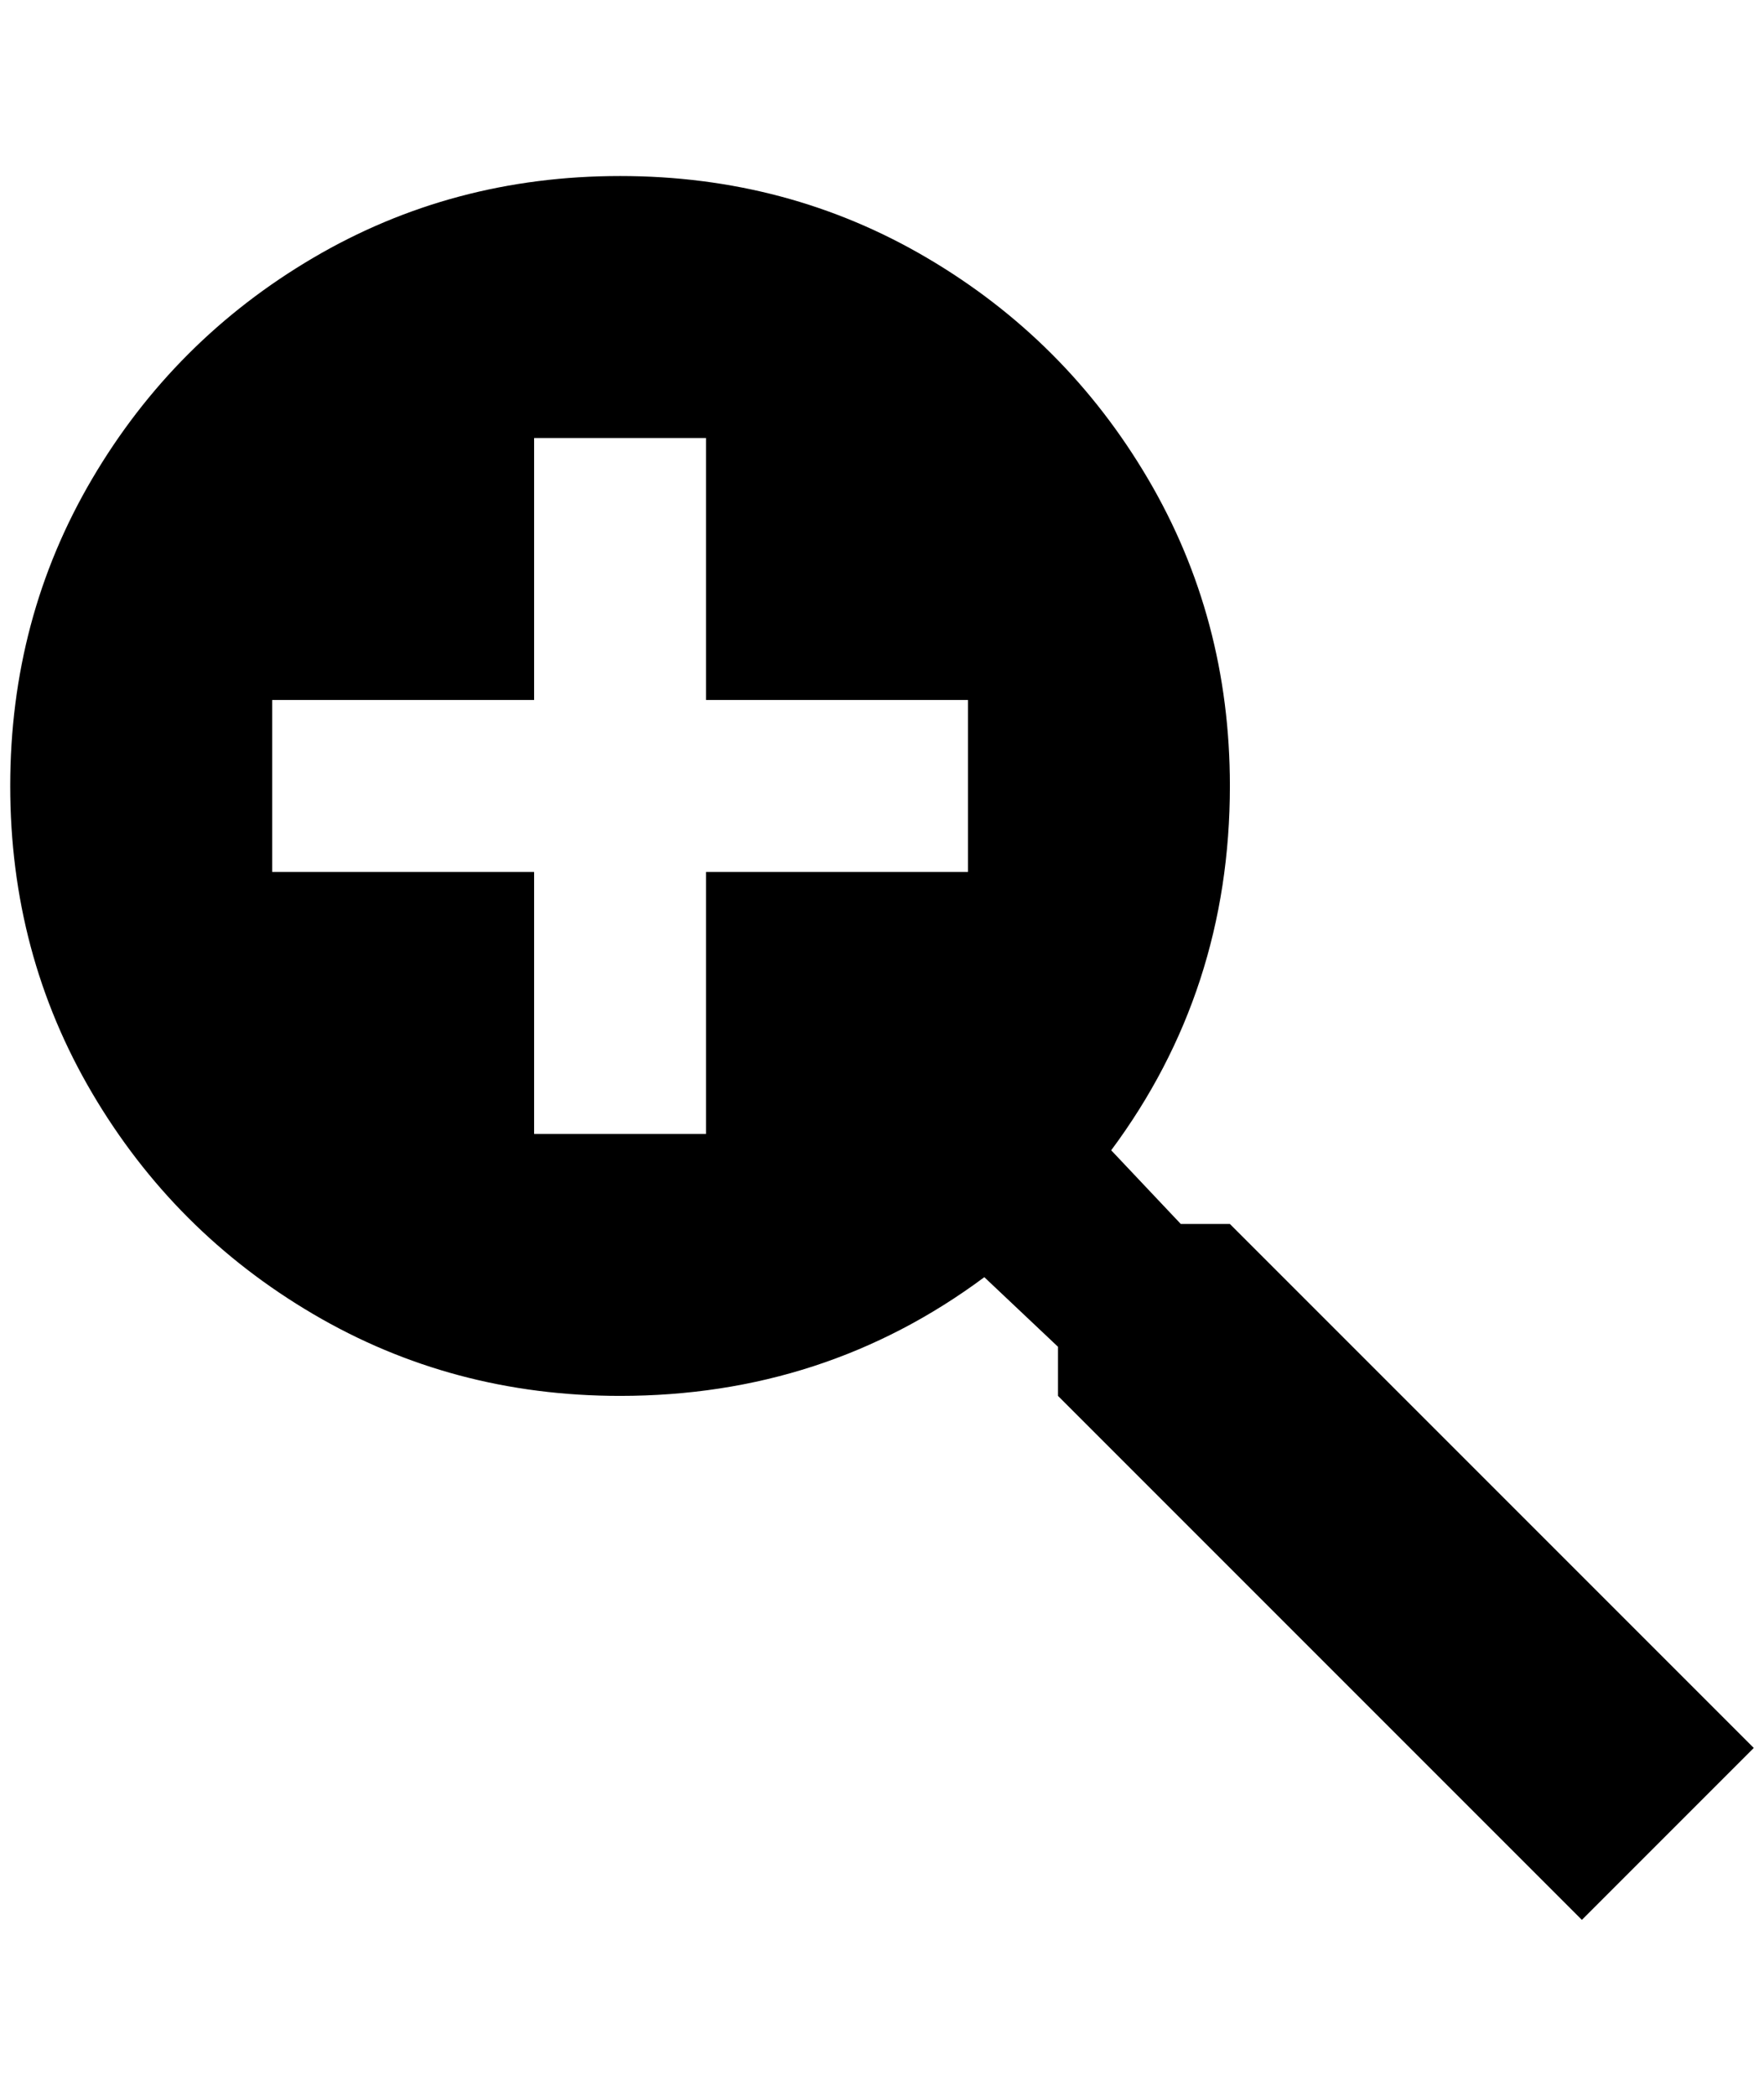 <?xml version="1.0" standalone="no"?>
<!DOCTYPE svg PUBLIC "-//W3C//DTD SVG 1.1//EN" "http://www.w3.org/Graphics/SVG/1.1/DTD/svg11.dtd" >
<svg xmlns="http://www.w3.org/2000/svg" xmlns:xlink="http://www.w3.org/1999/xlink" version="1.1" viewBox="-10 0 1724 2048">
   <path fill="currentColor"
d="M596 172q164 0 300 80t216 216t80 300q0 200 -116 356l68 72h48l512 512l-168 168l-512 -512v-48l-72 -68q-156 116 -356 116q-164 0 -300 -80t-216 -216t-80 -300t80 -300t216 -216t300 -80zM512 428v256h-256v168h256v256h168v-256h256v-168h-256v-256h-168z" />
</svg>
